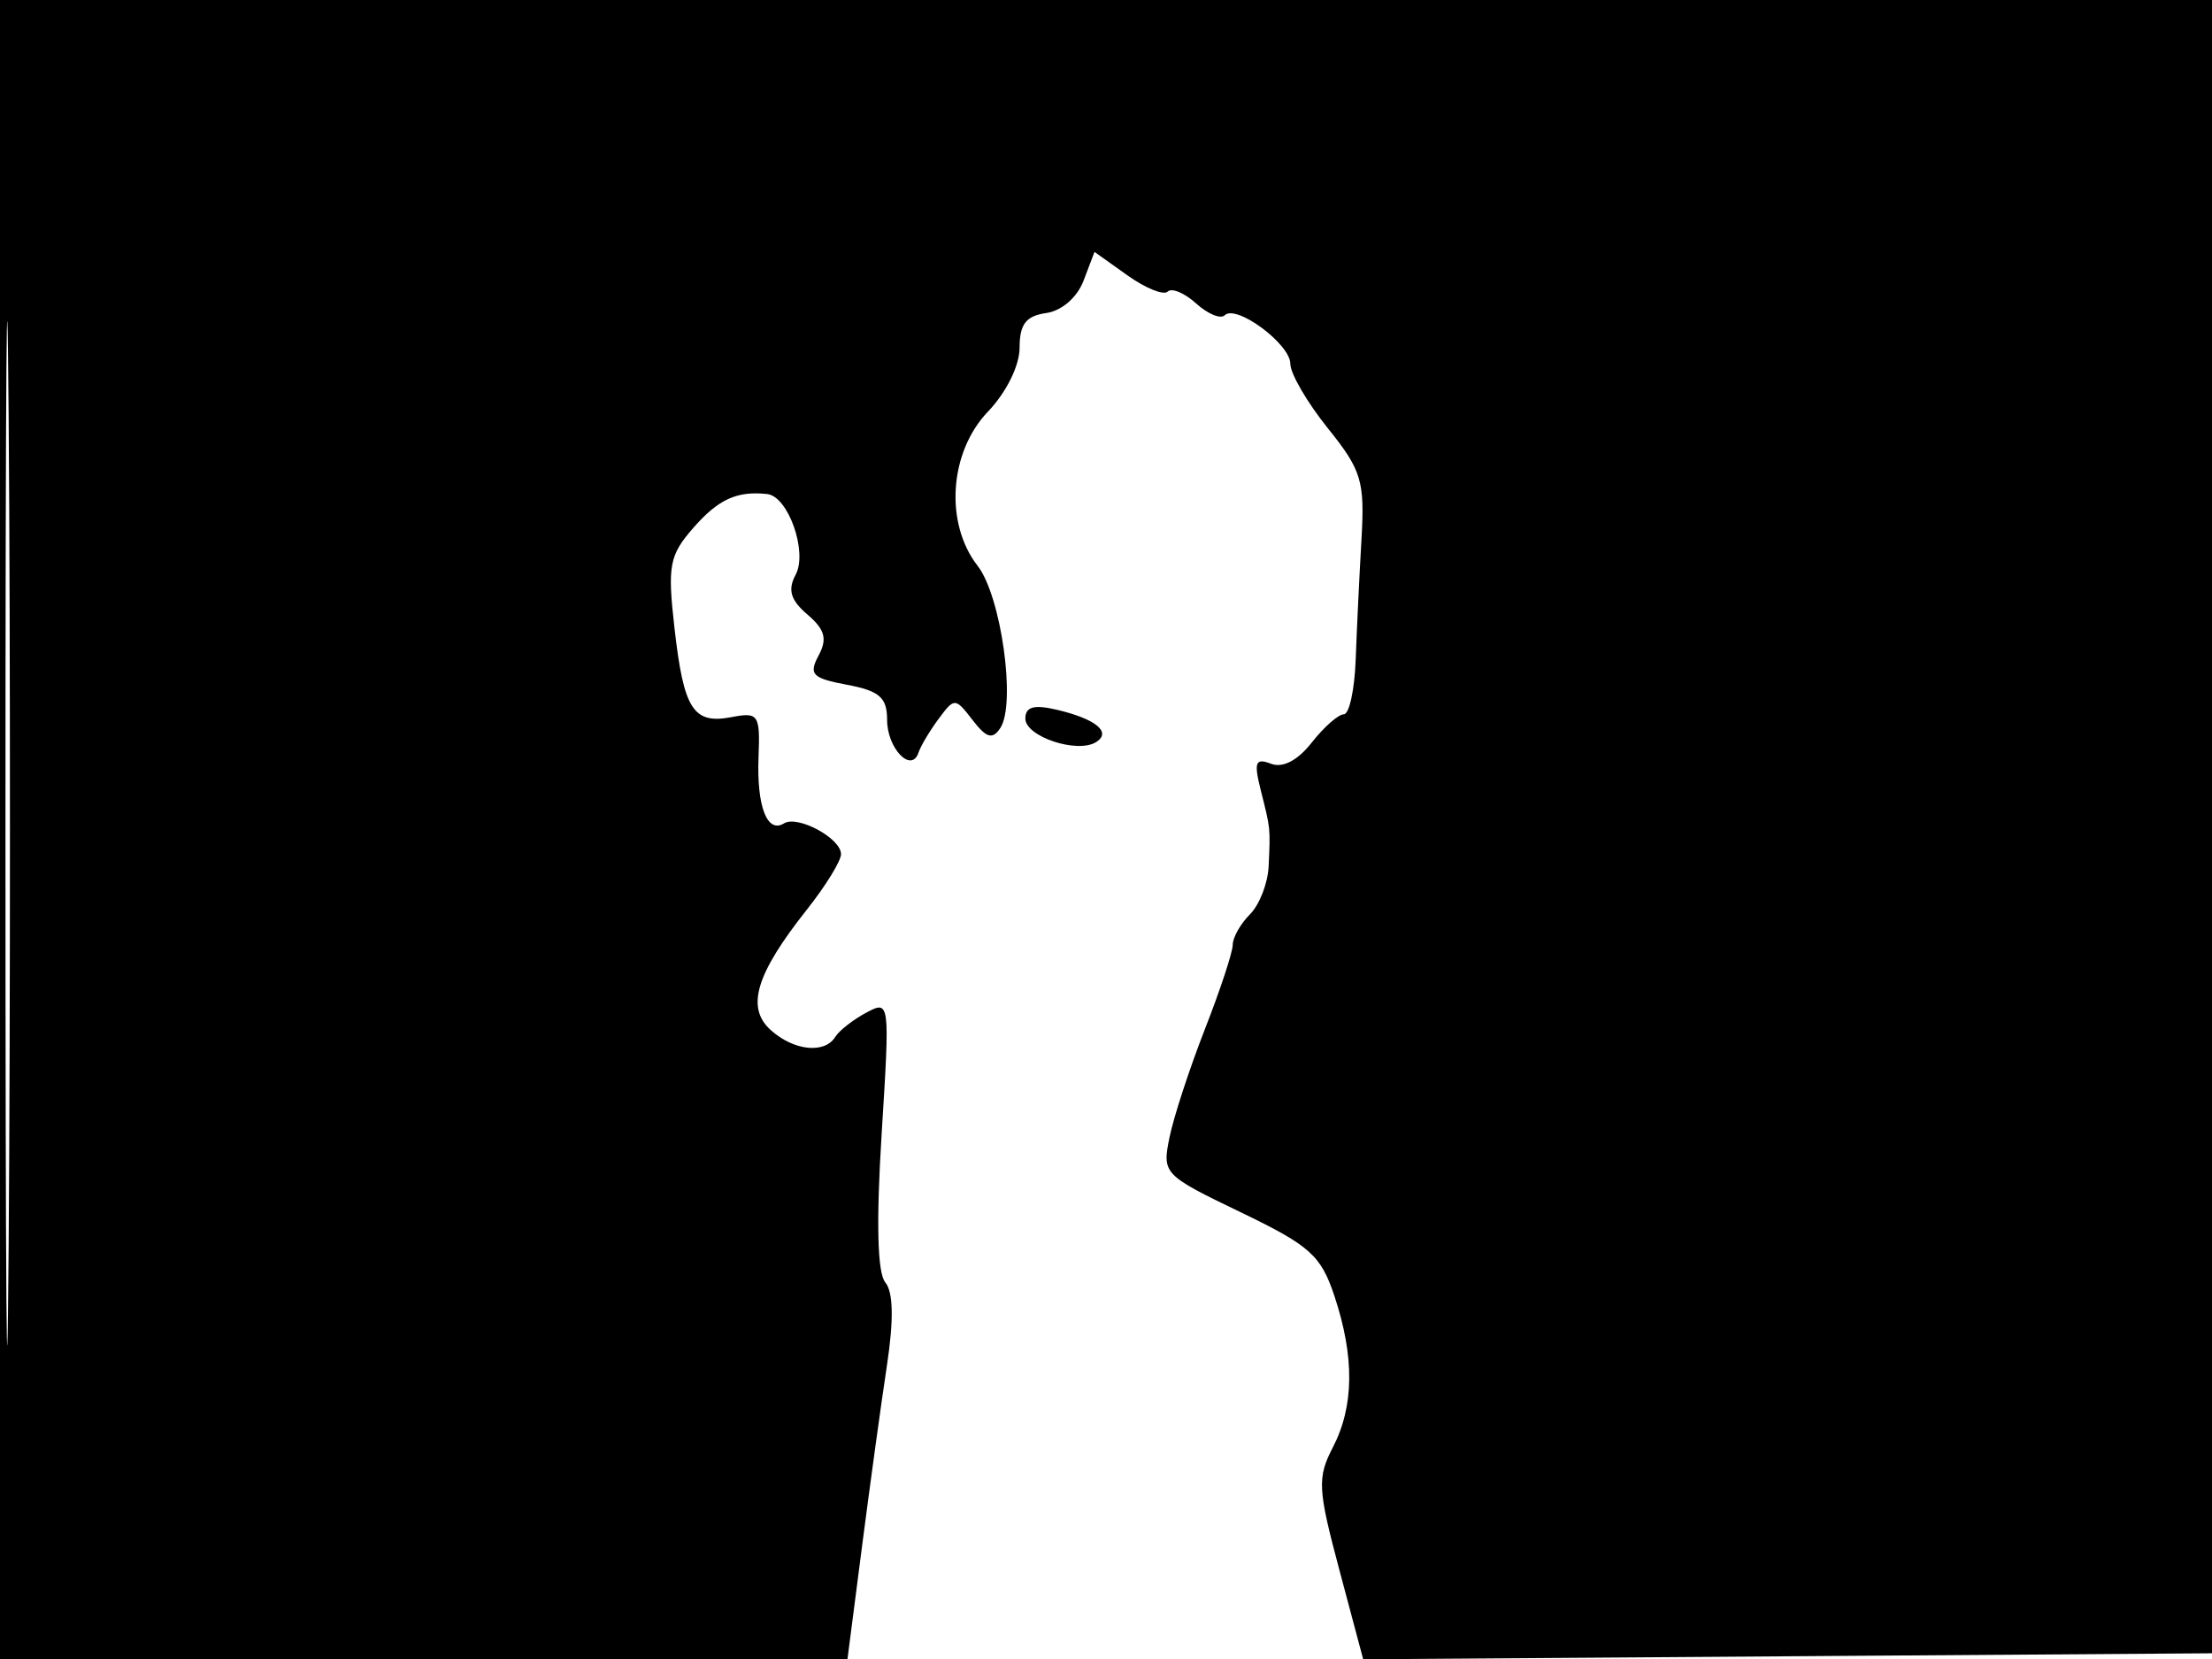 <svg xmlns="http://www.w3.org/2000/svg" width="192" height="144" viewBox="0 0 192 144" version="1.1">
	<path d="M 0 72 L 0 144 36.780 144 L 73.561 144 74.820 134.250 C 75.513 128.887, 76.486 121.815, 76.983 118.534 C 77.585 114.558, 77.538 112.148, 76.843 111.311 C 76.155 110.482, 76.047 106.084, 76.526 98.424 C 77.248 86.870, 77.239 86.802, 75.182 87.903 C 74.043 88.512, 72.835 89.458, 72.497 90.005 C 71.576 91.495, 68.884 91.205, 66.891 89.401 C 64.734 87.449, 65.606 84.548, 70.030 78.962 C 71.663 76.900, 73 74.730, 73 74.141 C 73 72.763, 69.239 70.734, 68.048 71.470 C 66.589 72.372, 65.673 69.989, 65.840 65.724 C 65.985 62.017, 65.838 61.798, 63.504 62.244 C 60.169 62.881, 59.347 61.596, 58.541 54.488 C 57.929 49.092, 58.097 48.203, 60.179 45.819 C 62.350 43.335, 63.963 42.596, 66.589 42.882 C 68.420 43.081, 70.122 47.903, 69.062 49.884 C 68.355 51.204, 68.615 52.082, 70.085 53.341 C 71.610 54.646, 71.828 55.453, 71.050 56.907 C 70.176 58.540, 70.498 58.871, 73.522 59.438 C 76.343 59.967, 77 60.543, 77 62.486 C 77 64.959, 79.115 67.156, 79.727 65.319 C 79.917 64.749, 80.703 63.432, 81.474 62.392 C 82.845 60.542, 82.911 60.545, 84.419 62.500 C 85.628 64.067, 86.149 64.216, 86.828 63.188 C 88.209 61.097, 86.899 51.731, 84.859 49.115 C 81.978 45.420, 82.389 39.248, 85.750 35.733 C 87.350 34.060, 88.500 31.736, 88.500 30.178 C 88.500 28.143, 89.053 27.422, 90.804 27.173 C 92.159 26.981, 93.498 25.821, 94.055 24.356 L 95.002 21.865 97.864 23.903 C 99.438 25.024, 101.010 25.657, 101.357 25.310 C 101.704 24.963, 102.815 25.427, 103.825 26.342 C 104.836 27.256, 105.949 27.717, 106.300 27.367 C 107.290 26.376, 112 29.859, 112 31.582 C 112 32.426, 113.462 34.938, 115.250 37.164 C 118.194 40.829, 118.469 41.742, 118.173 46.855 C 117.993 49.960, 117.768 54.638, 117.673 57.250 C 117.578 59.862, 117.115 62, 116.644 62 C 116.173 62, 114.919 63.105, 113.857 64.454 C 112.626 66.019, 111.342 66.685, 110.314 66.290 C 108.969 65.774, 108.821 66.153, 109.427 68.567 C 110.290 72.003, 110.268 71.794, 110.118 75.179 C 110.053 76.652, 109.325 78.532, 108.500 79.357 C 107.675 80.182, 107 81.375, 107 82.008 C 107 82.641, 105.913 85.936, 104.585 89.329 C 103.257 92.723, 101.875 96.947, 101.514 98.716 C 100.867 101.877, 100.972 101.988, 107.678 105.216 C 113.712 108.120, 114.654 108.962, 115.829 112.500 C 117.583 117.777, 117.539 122.057, 115.695 125.622 C 114.326 128.271, 114.376 129.229, 116.258 136.278 L 118.324 144.024 155.412 143.762 L 192.500 143.500 192.757 71.750 L 193.013 0 96.507 0 L 0 0 0 72 M 0.474 72.500 C 0.474 112.100, 0.598 128.154, 0.750 108.176 C 0.901 88.198, 0.901 55.798, 0.750 36.176 C 0.598 16.554, 0.474 32.900, 0.474 72.500 M 89 62.373 C 89 63.933, 93.493 65.432, 95.133 64.418 C 96.519 63.561, 95.127 62.406, 91.750 61.610 C 89.743 61.137, 89 61.343, 89 62.373" stroke="none" fill="black" fill-rule="evenodd"/>
</svg>